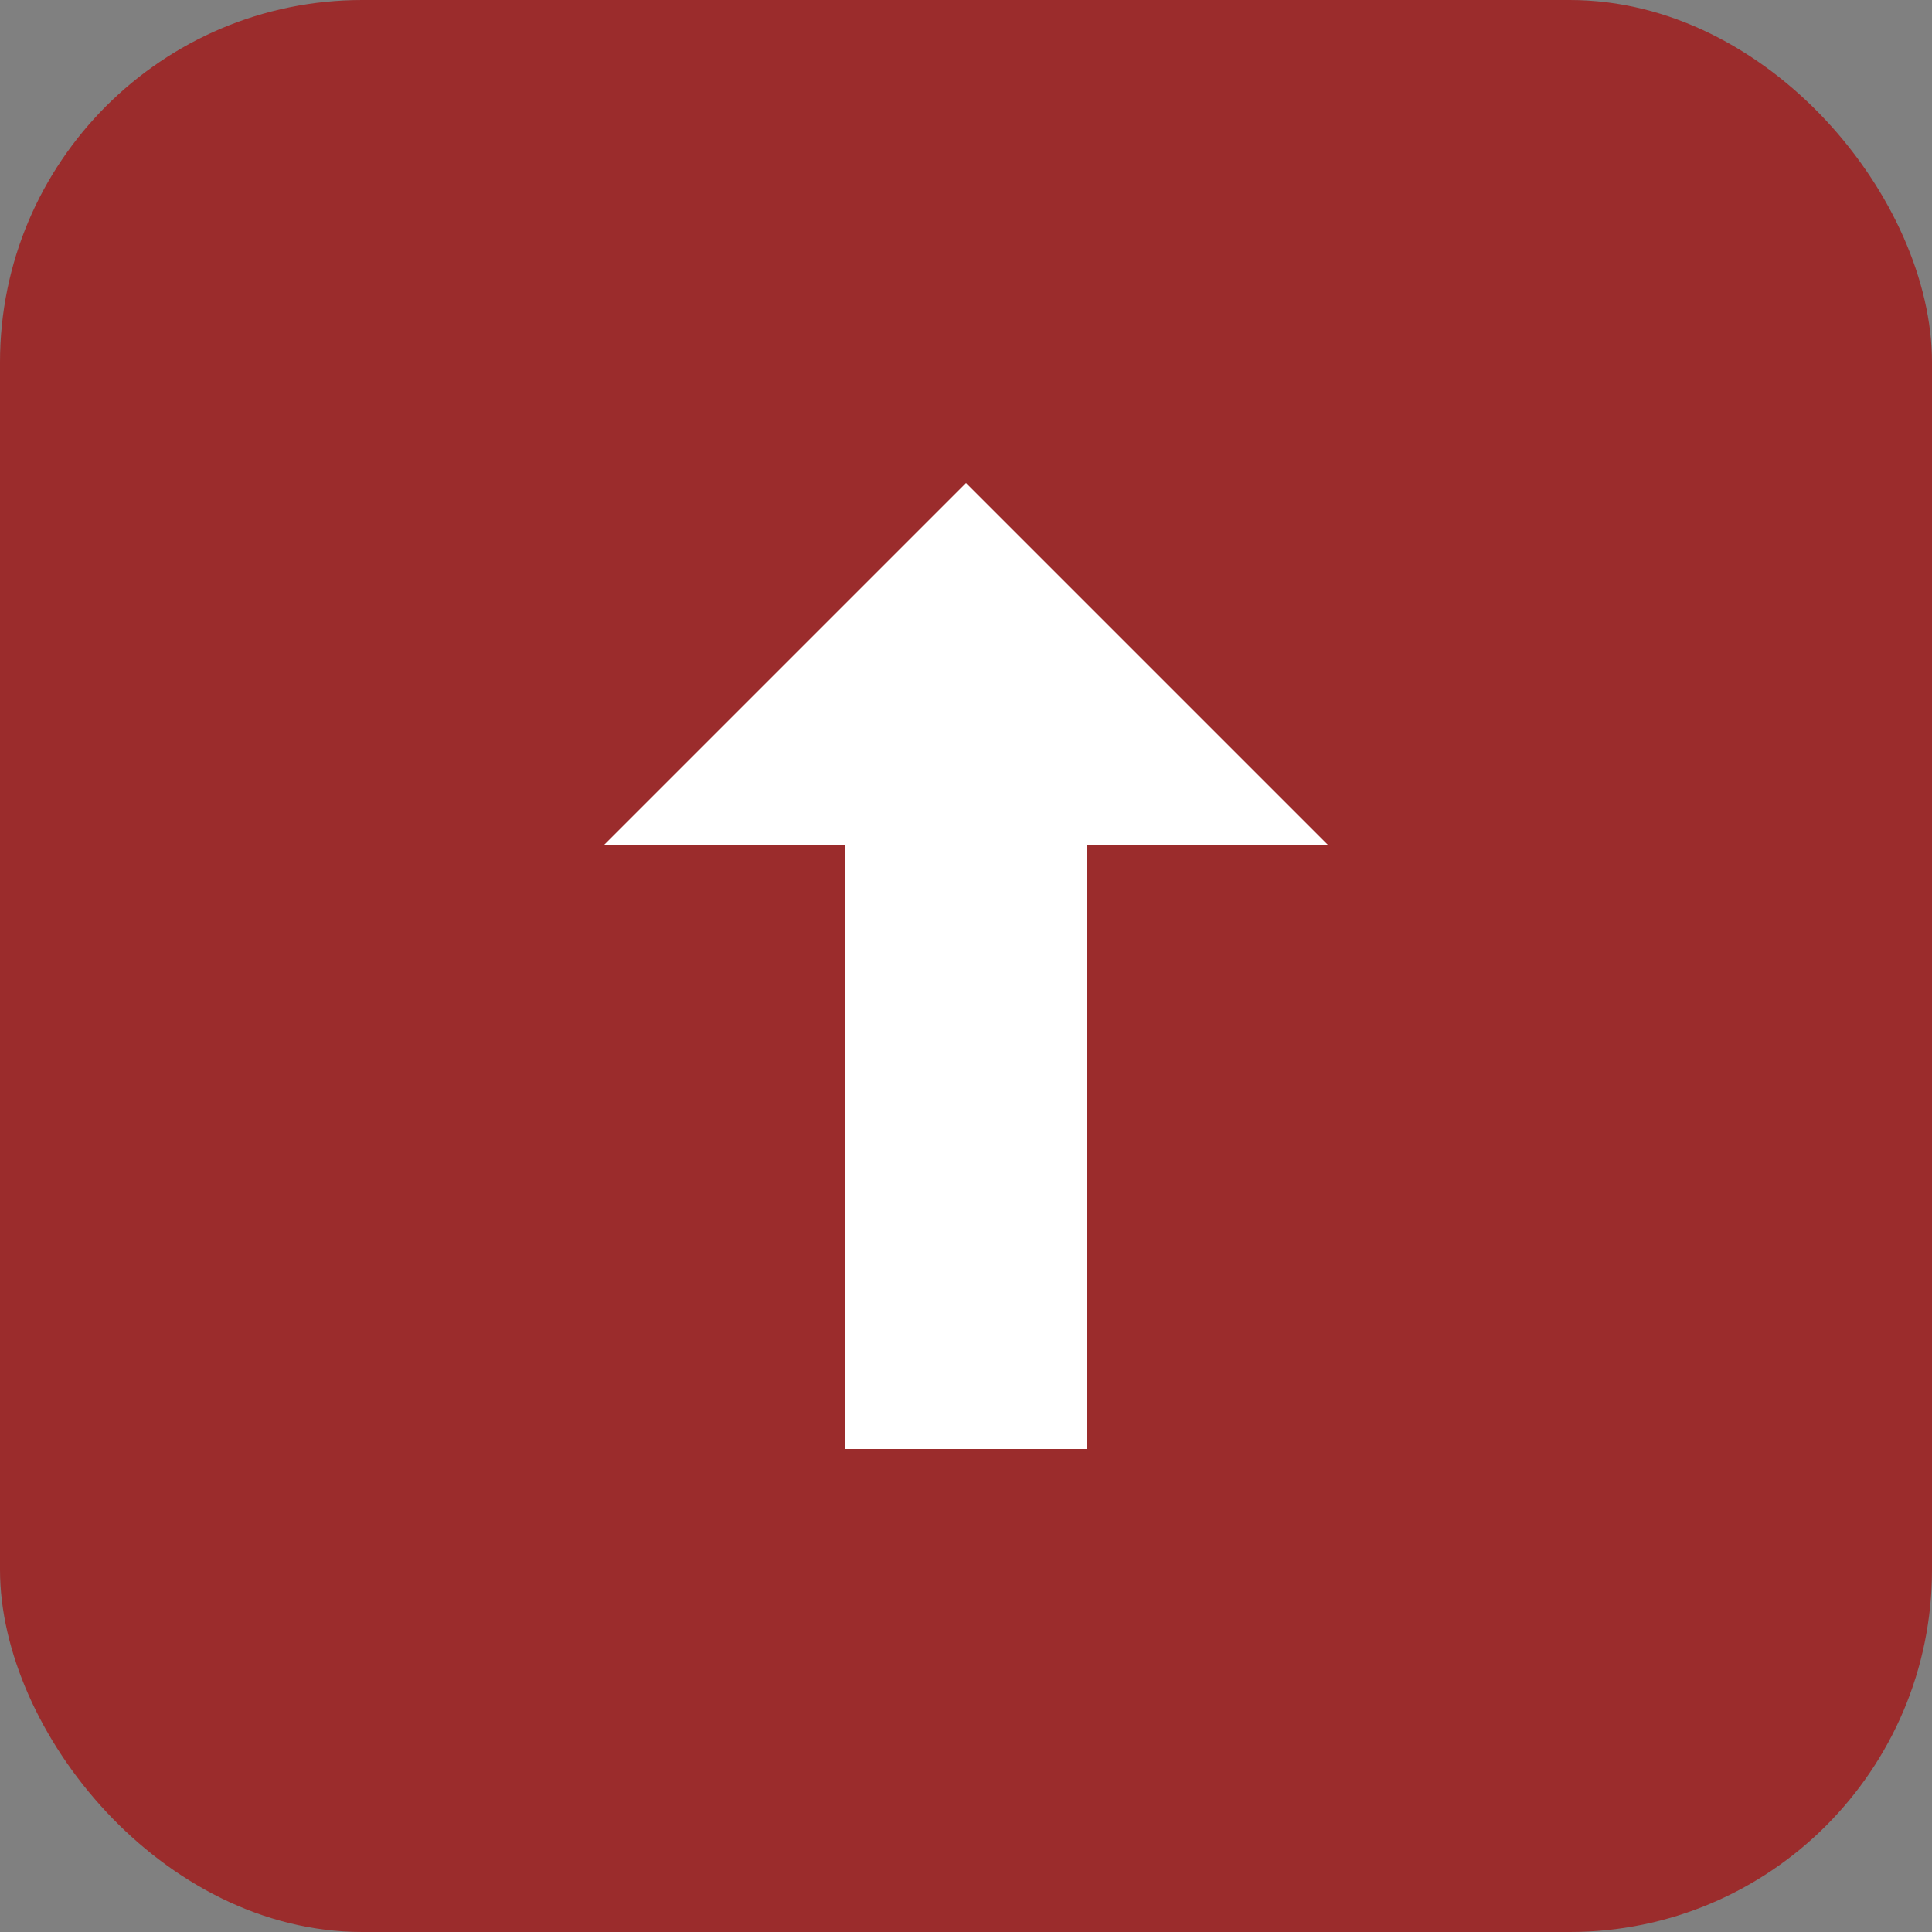 <svg width="512" height="512" viewBox="0 0 512 512" fill="none" xmlns="http://www.w3.org/2000/svg">
<rect x="0" y="0" width="512" height="512" fill="#808080" stroke="none"/>
<rect width="512" height="512" rx="96" fill="#9b2c2c"/>
<path d="M256 128L352 224H288V384H224V224H160L256 128Z" fill="white"/>
</svg>
